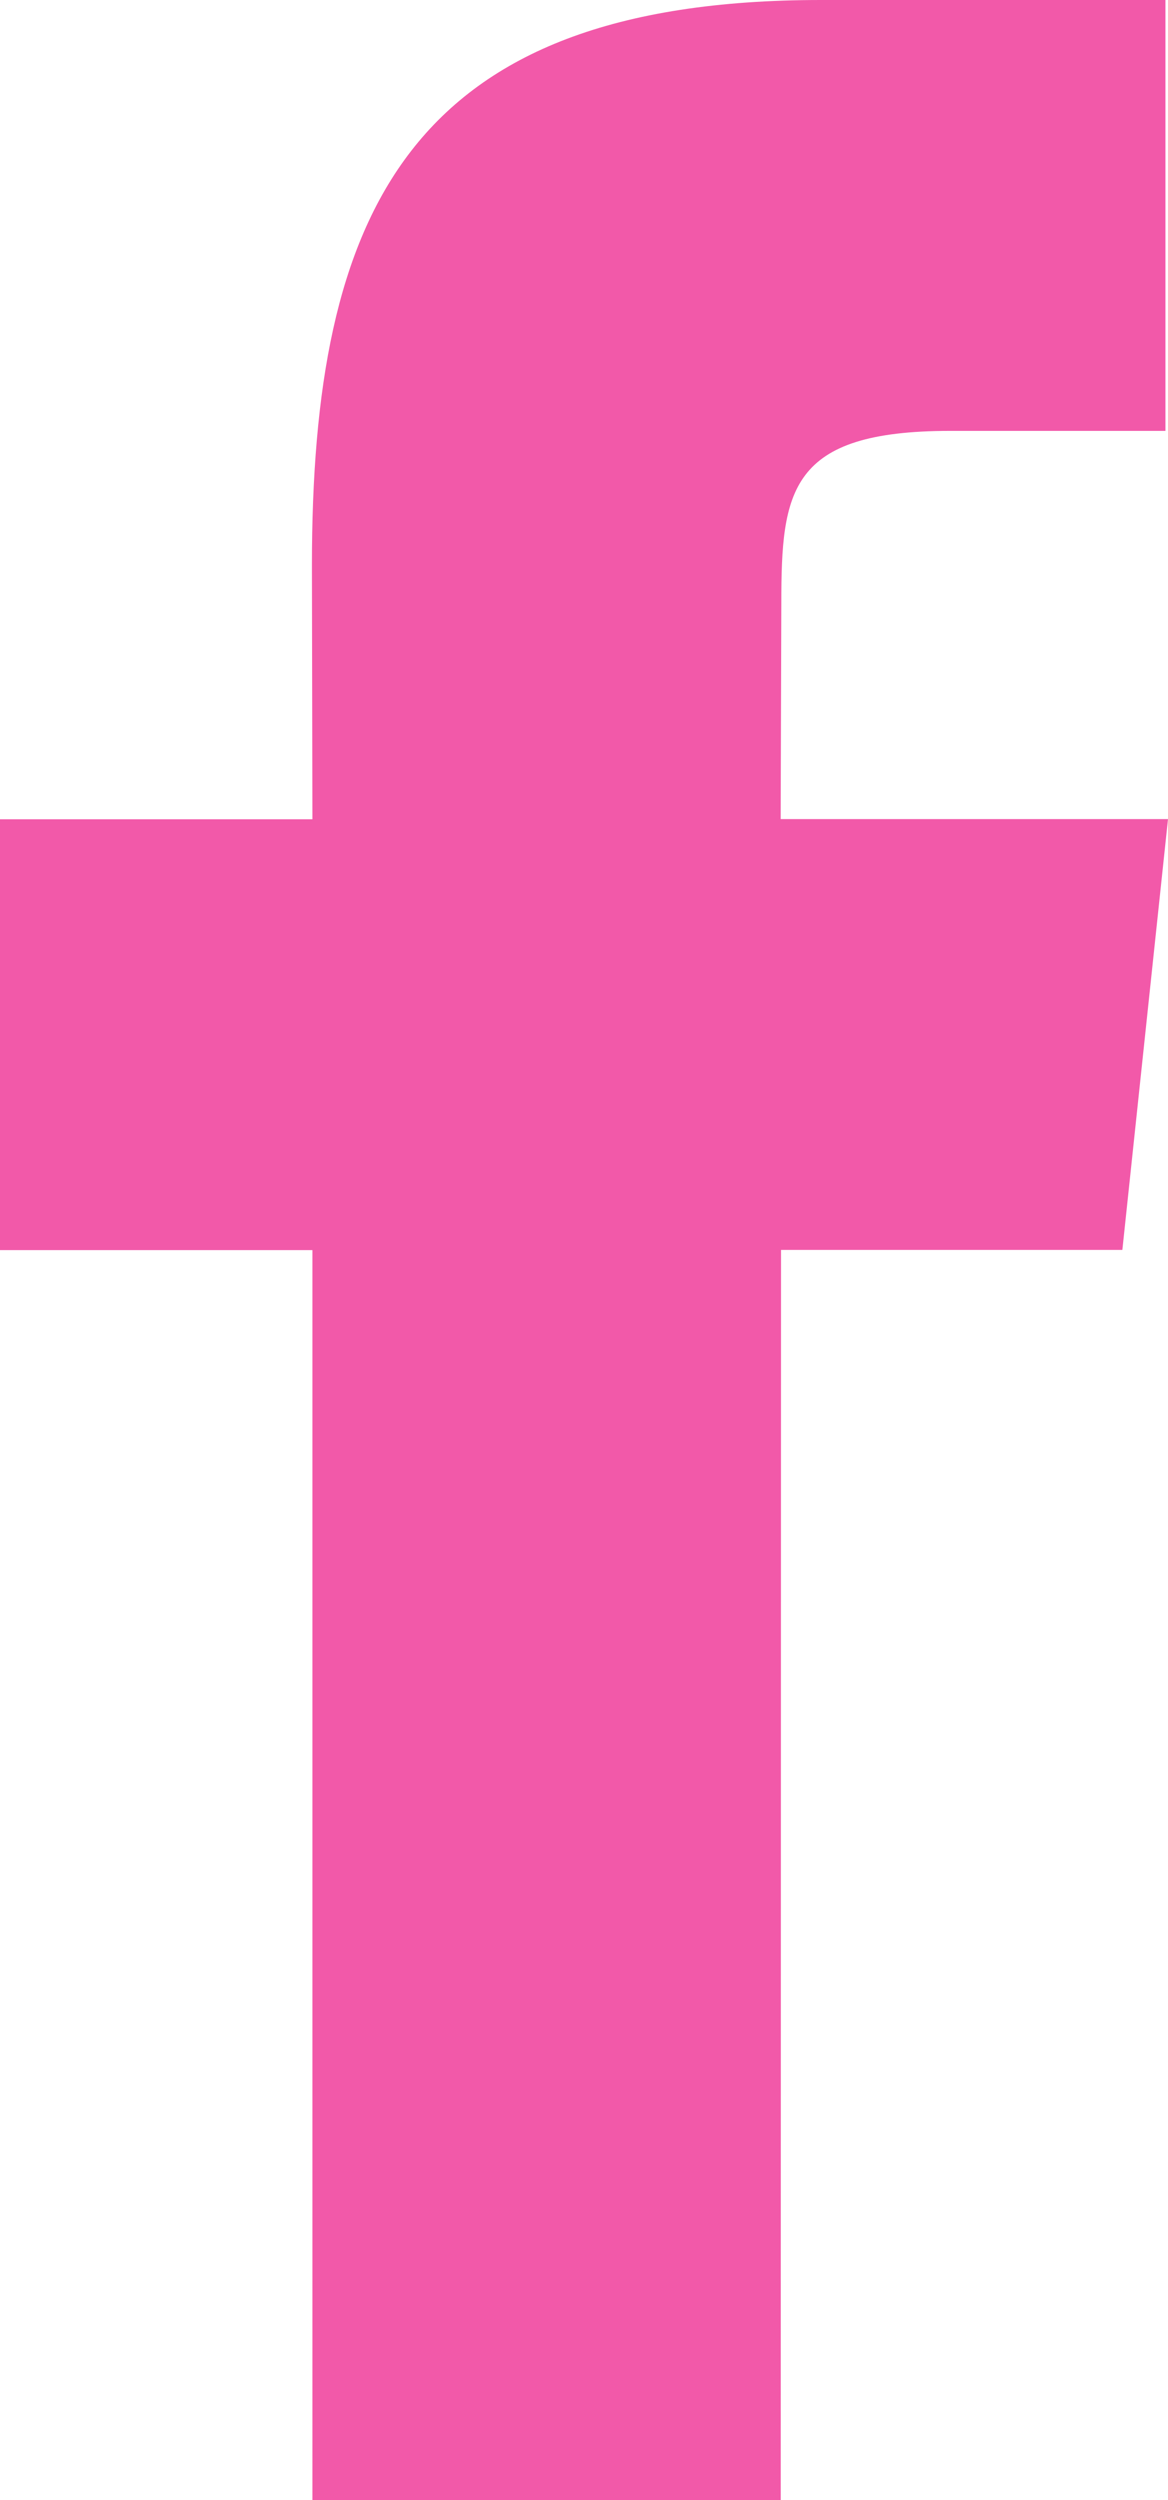 <svg xmlns="http://www.w3.org/2000/svg" viewBox="0 0 191.42 409.6"><path d="M127.95,409.6H51.2V204.8H0V134.22l51.2,0-.08-41.58C51.12,35,66.73,0,134.55,0H191V70.59H155.73c-26.41,0-27.68,9.86-27.68,28.27l-.11,35.33h63.48l-7.48,70.58-55.94,0Z" fill="#f259a9"/></svg>